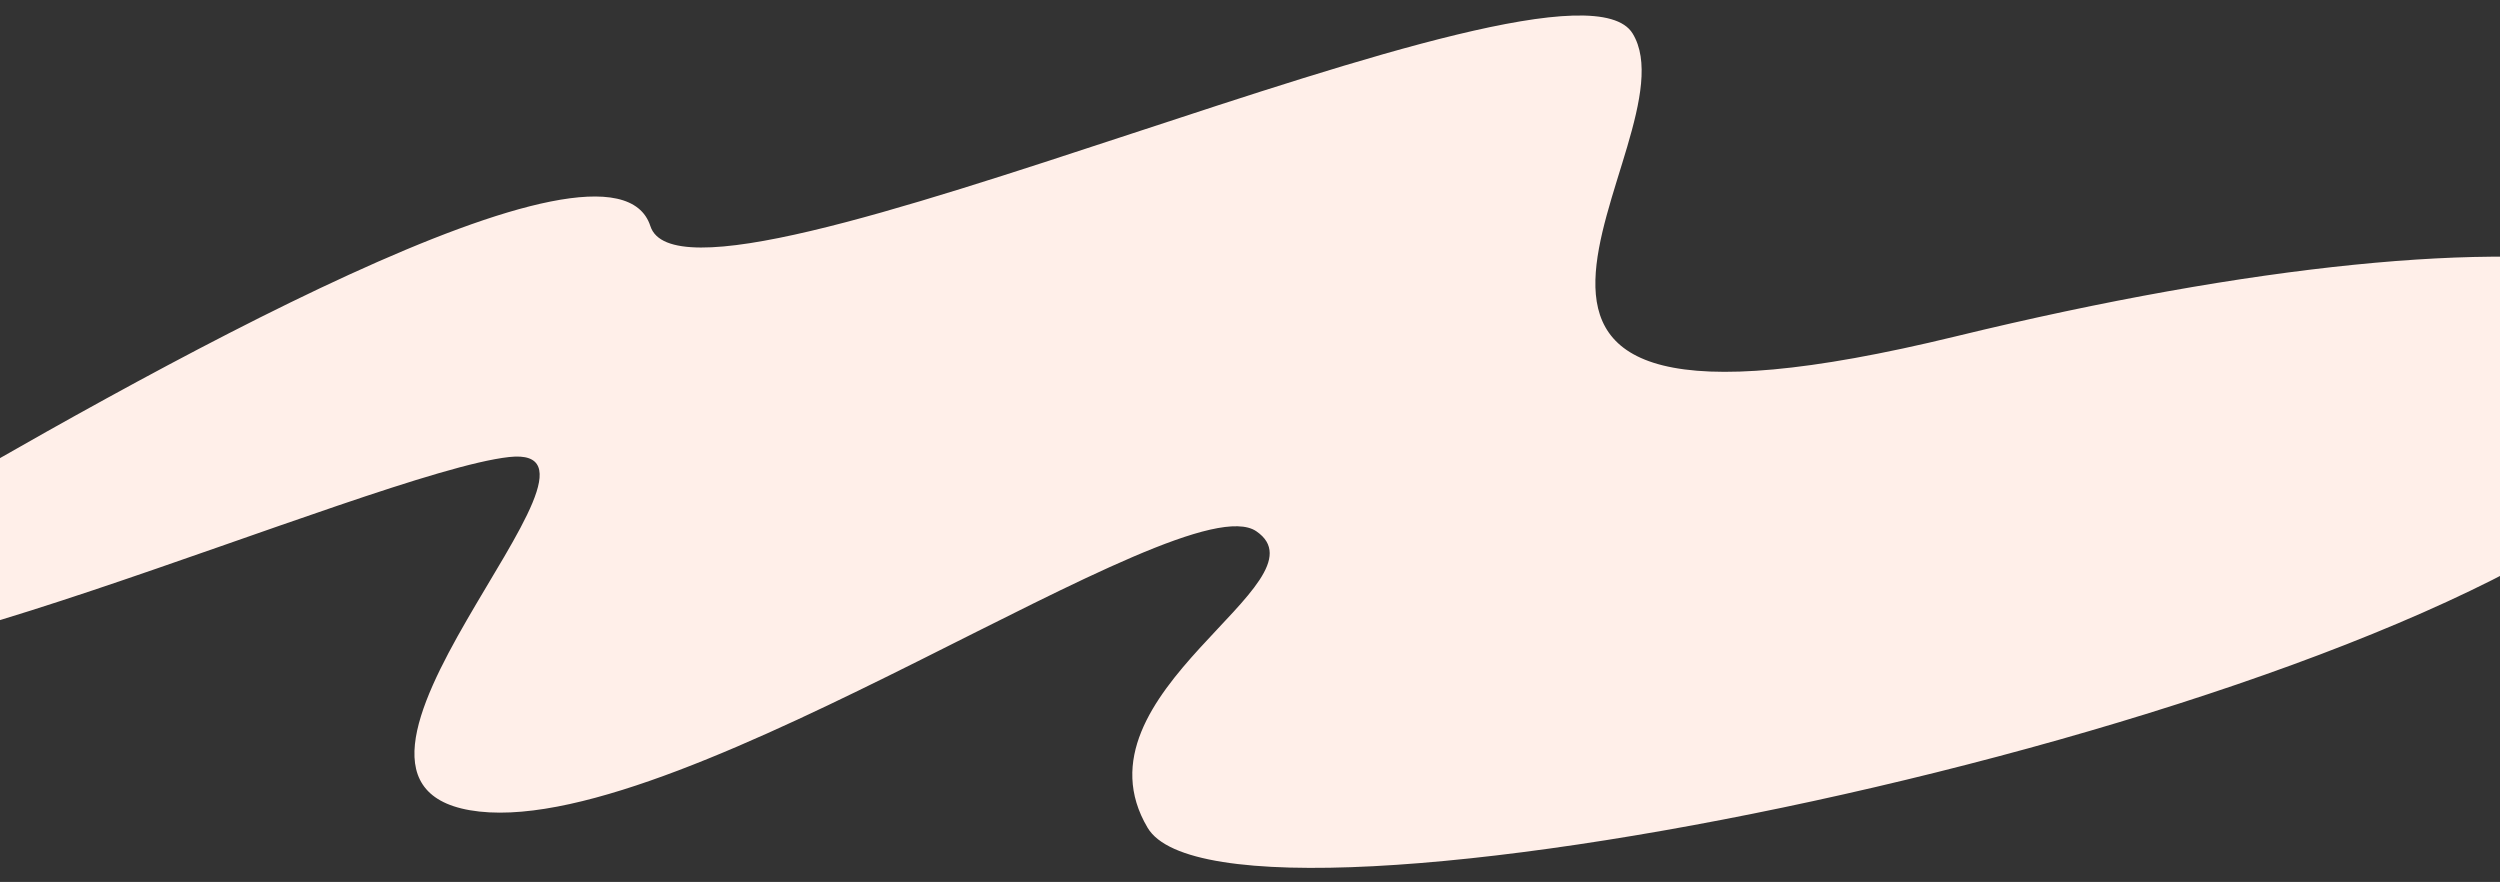 <svg width="1440" height="508" viewBox="0 0 1440 508" fill="none" xmlns="http://www.w3.org/2000/svg">
<rect x="0" y="0" width="1440" height="508" fill="#333333" stroke="none"/>
<g clip-path="url(#clip0)">
<path d="M374.62 130.249C352.485 61.798 81.466 215.657 -67.511 302.929C-102.796 323.598 -135.025 343.582 -132.478 366.746C-126.083 424.896 214.927 271.864 293.267 263.247C371.608 254.631 155.684 454.117 276.084 467.456C396.484 480.796 680.761 276.745 723.622 305.997C766.484 335.249 614.938 399.174 661.034 476.804C707.13 554.434 1352.01 422.956 1518.05 282.12C1684.09 141.285 1469.93 110.199 1126.5 193.753C783.063 277.307 978.531 81.547 940.385 19.288C902.239 -42.972 396.754 198.7 374.62 130.249Z" fill="#FFEFE9"/>
</g>
<defs>
<clipPath id="clip0">
<rect width="1440" height="508" fill="white"/>
</clipPath>
</defs>
</svg>
